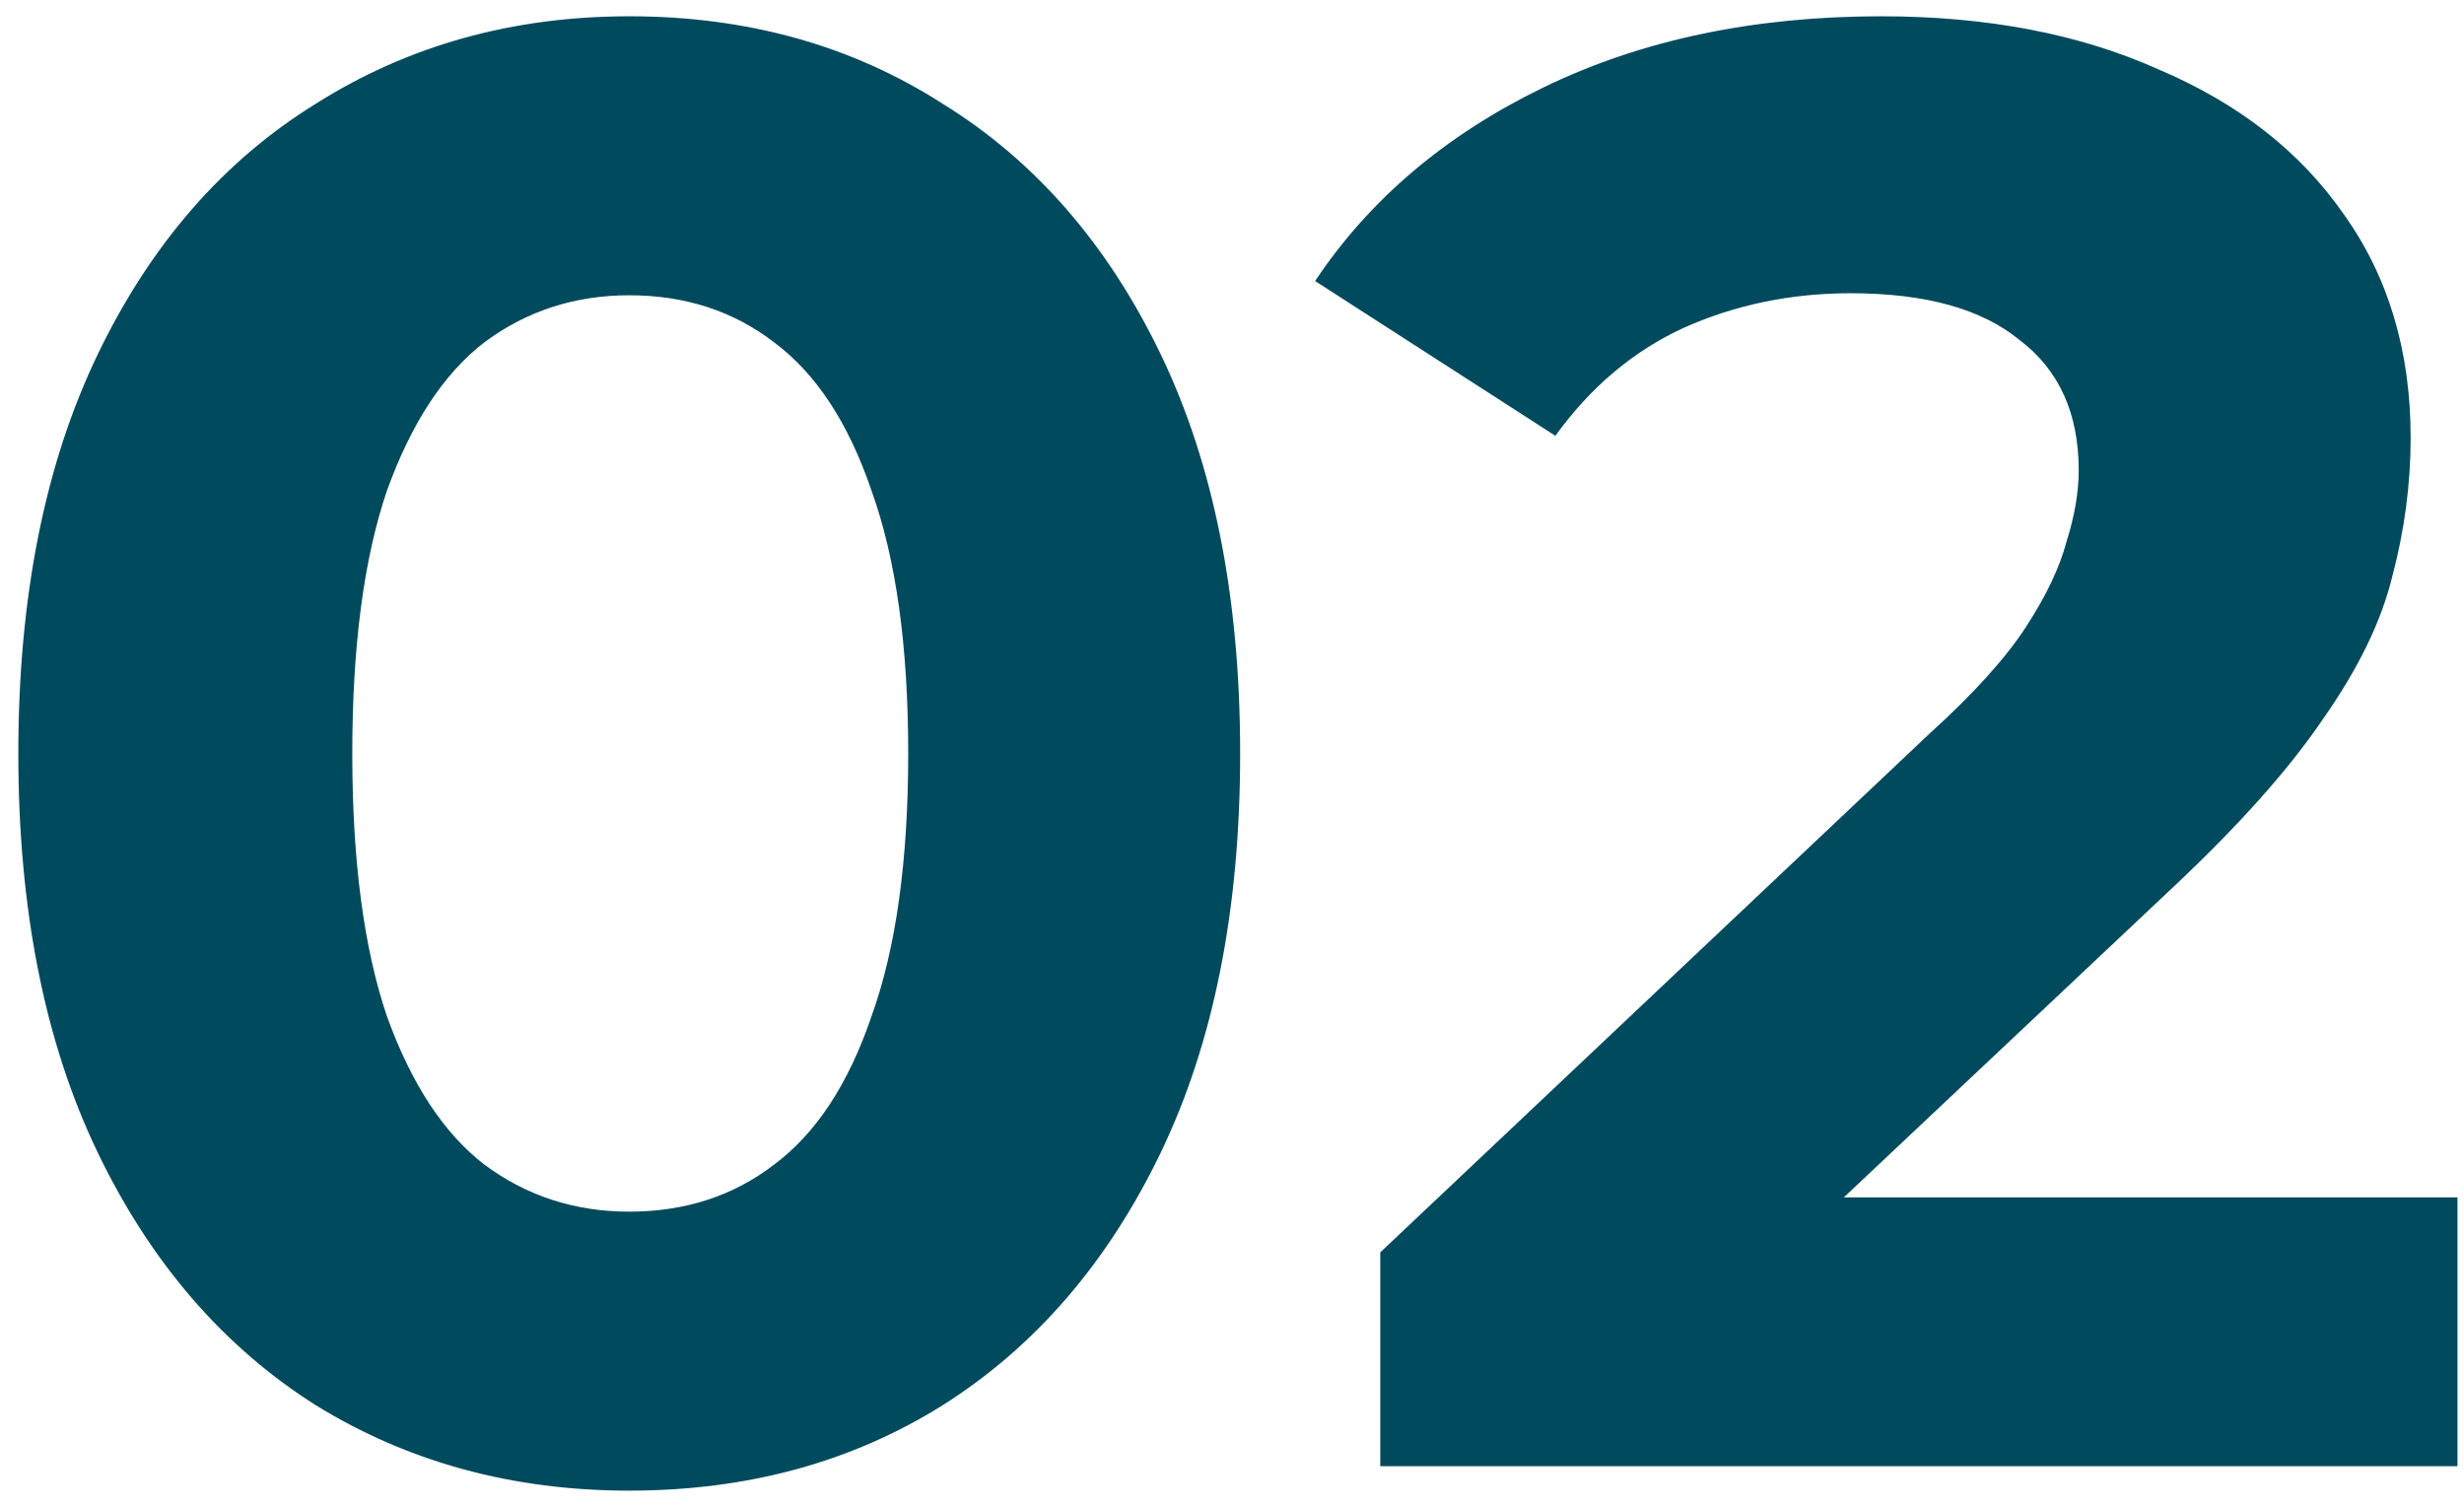 <svg width="121" height="74" viewBox="0 0 121 74" fill="none" xmlns="http://www.w3.org/2000/svg">
<path d="M30.9 73.2C25.167 73.2 20.033 71.8 15.5 69C10.967 66.133 7.4 62 4.8 56.6C2.2 51.2 0.9 44.667 0.9 37C0.9 29.333 2.2 22.8 4.8 17.4C7.4 12 10.967 7.9 15.5 5.1C20.033 2.233 25.167 0.8 30.9 0.8C36.7 0.8 41.833 2.233 46.3 5.1C50.833 7.9 54.4 12 57 17.4C59.6 22.8 60.9 29.333 60.9 37C60.9 44.667 59.6 51.2 57 56.6C54.4 62 50.833 66.133 46.3 69C41.833 71.8 36.7 73.2 30.9 73.2ZM30.9 59.5C33.633 59.5 36 58.733 38 57.2C40.067 55.667 41.667 53.233 42.8 49.9C44 46.567 44.6 42.267 44.6 37C44.6 31.733 44 27.433 42.8 24.1C41.667 20.767 40.067 18.333 38 16.8C36 15.267 33.633 14.5 30.9 14.5C28.233 14.5 25.867 15.267 23.8 16.8C21.8 18.333 20.2 20.767 19 24.1C17.867 27.433 17.3 31.733 17.3 37C17.3 42.267 17.867 46.567 19 49.9C20.2 53.233 21.8 55.667 23.8 57.2C25.867 58.733 28.233 59.5 30.9 59.5ZM67.781 72V61.5L94.781 36C96.914 34.067 98.481 32.333 99.481 30.8C100.48 29.267 101.147 27.867 101.48 26.6C101.88 25.333 102.08 24.167 102.08 23.1C102.08 20.3 101.114 18.167 99.18 16.7C97.314 15.167 94.547 14.4 90.88 14.4C87.947 14.4 85.214 14.967 82.68 16.1C80.214 17.233 78.114 19 76.38 21.4L64.581 13.8C67.247 9.8 70.981 6.633 75.781 4.3C80.581 1.967 86.114 0.8 92.38 0.8C97.581 0.8 102.114 1.667 105.98 3.4C109.914 5.067 112.947 7.433 115.08 10.5C117.28 13.567 118.38 17.233 118.38 21.5C118.38 23.767 118.08 26.033 117.48 28.3C116.947 30.5 115.814 32.833 114.08 35.3C112.414 37.767 109.947 40.533 106.68 43.6L84.281 64.7L81.18 58.8H120.68V72H67.781Z" fill="#004A5D"/>
</svg>
